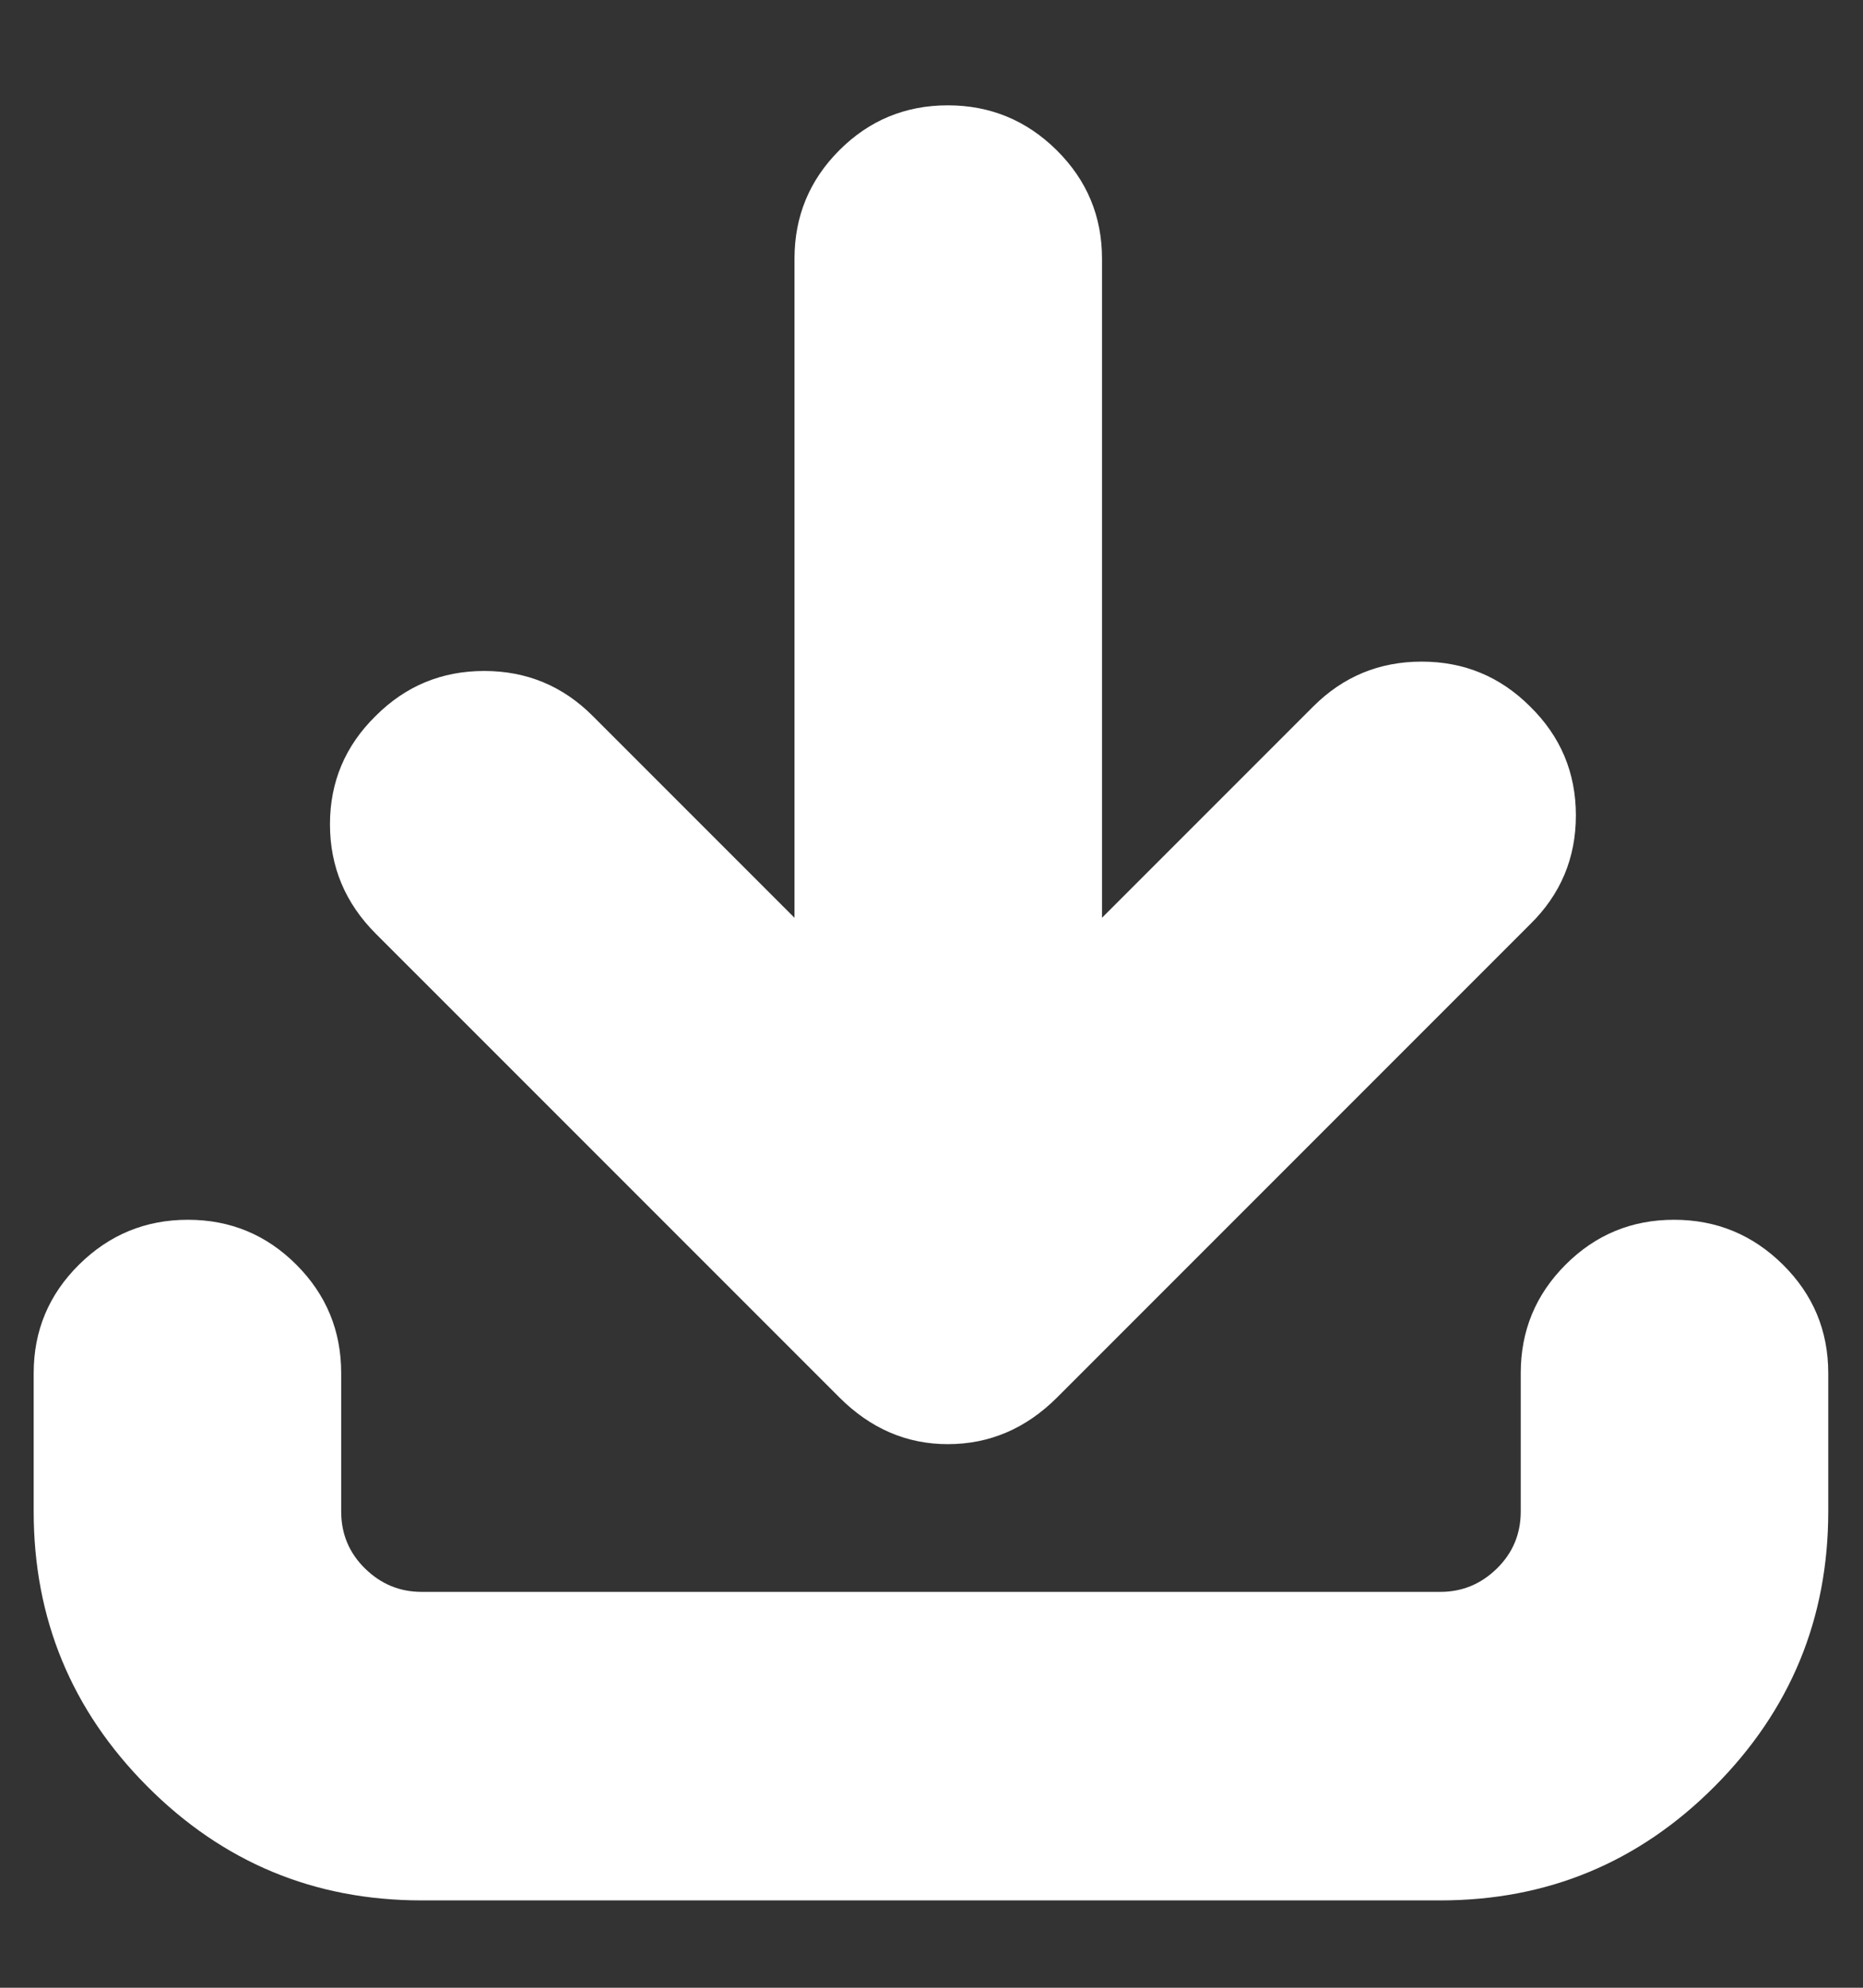 <svg xmlns="http://www.w3.org/2000/svg" width="937.5" height="1000"><rect width="100%" height="100%" fill="#333333" stroke="none"/><path d="M16.95 760.393v-69.611q0-31.984 22.81-54.56 22.813-22.577 54.796-22.577t54.56 22.577q22.577 22.576 22.577 54.56v69.61q0 16.933 11.993 28.692 11.994 11.758 28.456 11.758h512.676q16.462 0 28.456-11.758 11.993-11.759 11.993-28.691v-69.611q0-31.984 22.577-54.56 22.577-22.577 54.56-22.577t54.795 22.577q22.812 22.576 22.812 54.56v69.61q0 80.9-57.147 138.282-57.147 57.382-138.046 57.382H212.142q-80.9 0-138.046-57.382-57.147-57.382-57.147-138.281zm149.098-345.704q0-31.983 23.047-54.56 22.577-22.576 54.56-22.576 31.984 0 54.56 22.576L399.81 461.724V130.13q0-31.983 22.576-54.56 22.577-22.577 54.56-22.577 31.984 0 54.795 22.577 22.812 22.577 22.812 54.56v331.593l106.298-106.298q22.576-22.576 54.56-22.576 31.983 0 54.56 22.576 23.047 22.577 23.047 54.795 0 32.219-23.047 54.795L531.977 703.011q-23.518 23.517-55.03 23.517-31.044 0-54.56-23.517L189.094 469.72q-23.047-23.047-23.047-55.03z" style="fill:#fff"/></svg>